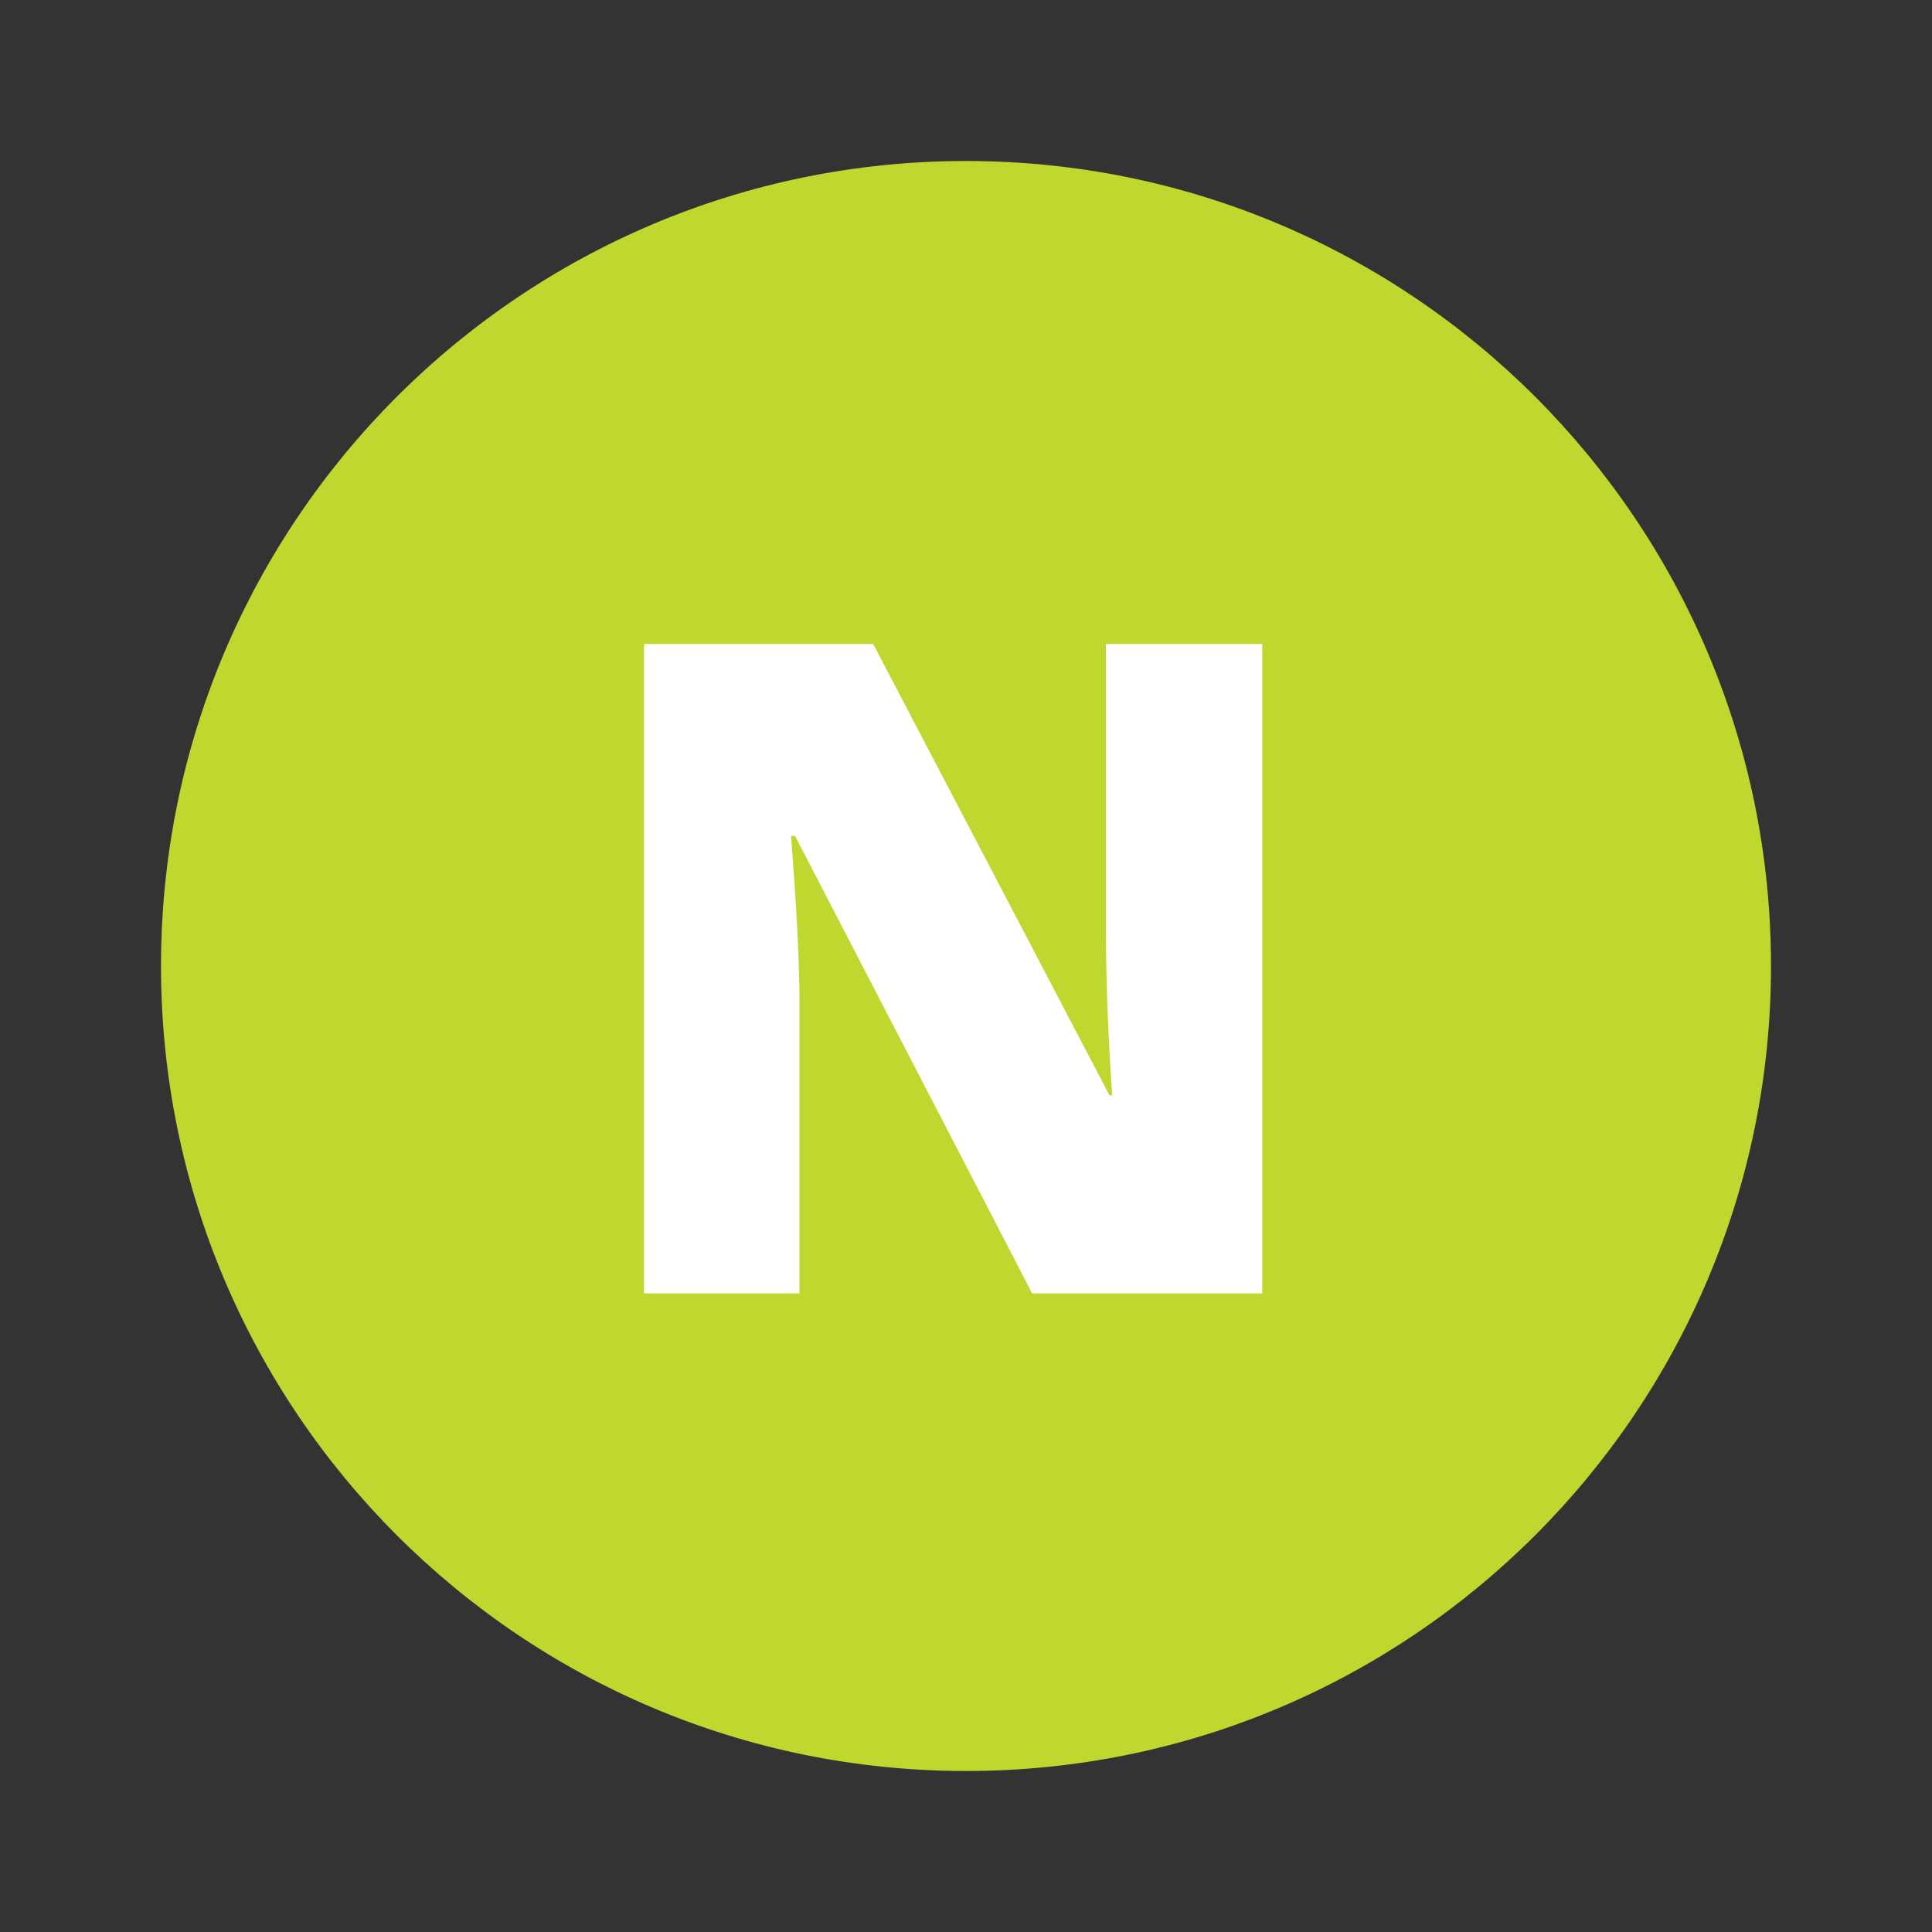 <svg xmlns="http://www.w3.org/2000/svg" viewBox="0 0 24 24"><rect x="0" y="0" width="24" height="24" fill="#333333" stroke="none"/><path d="M12 22c5.523 0 10-4.477 10-10S17.523 2 12 2 2 6.477 2 12s4.477 10 10 10z" fill="#BFD72F"/><path d="M15.68 16.067h-2.858l-2.946-5.683h-.05c.07.893.105 1.576.105 2.047v3.636H8V8h2.847l2.935 5.606h.034a32.48 32.48 0 01-.078-1.959V8h1.942v8.067z" fill="#FFF"/></svg>